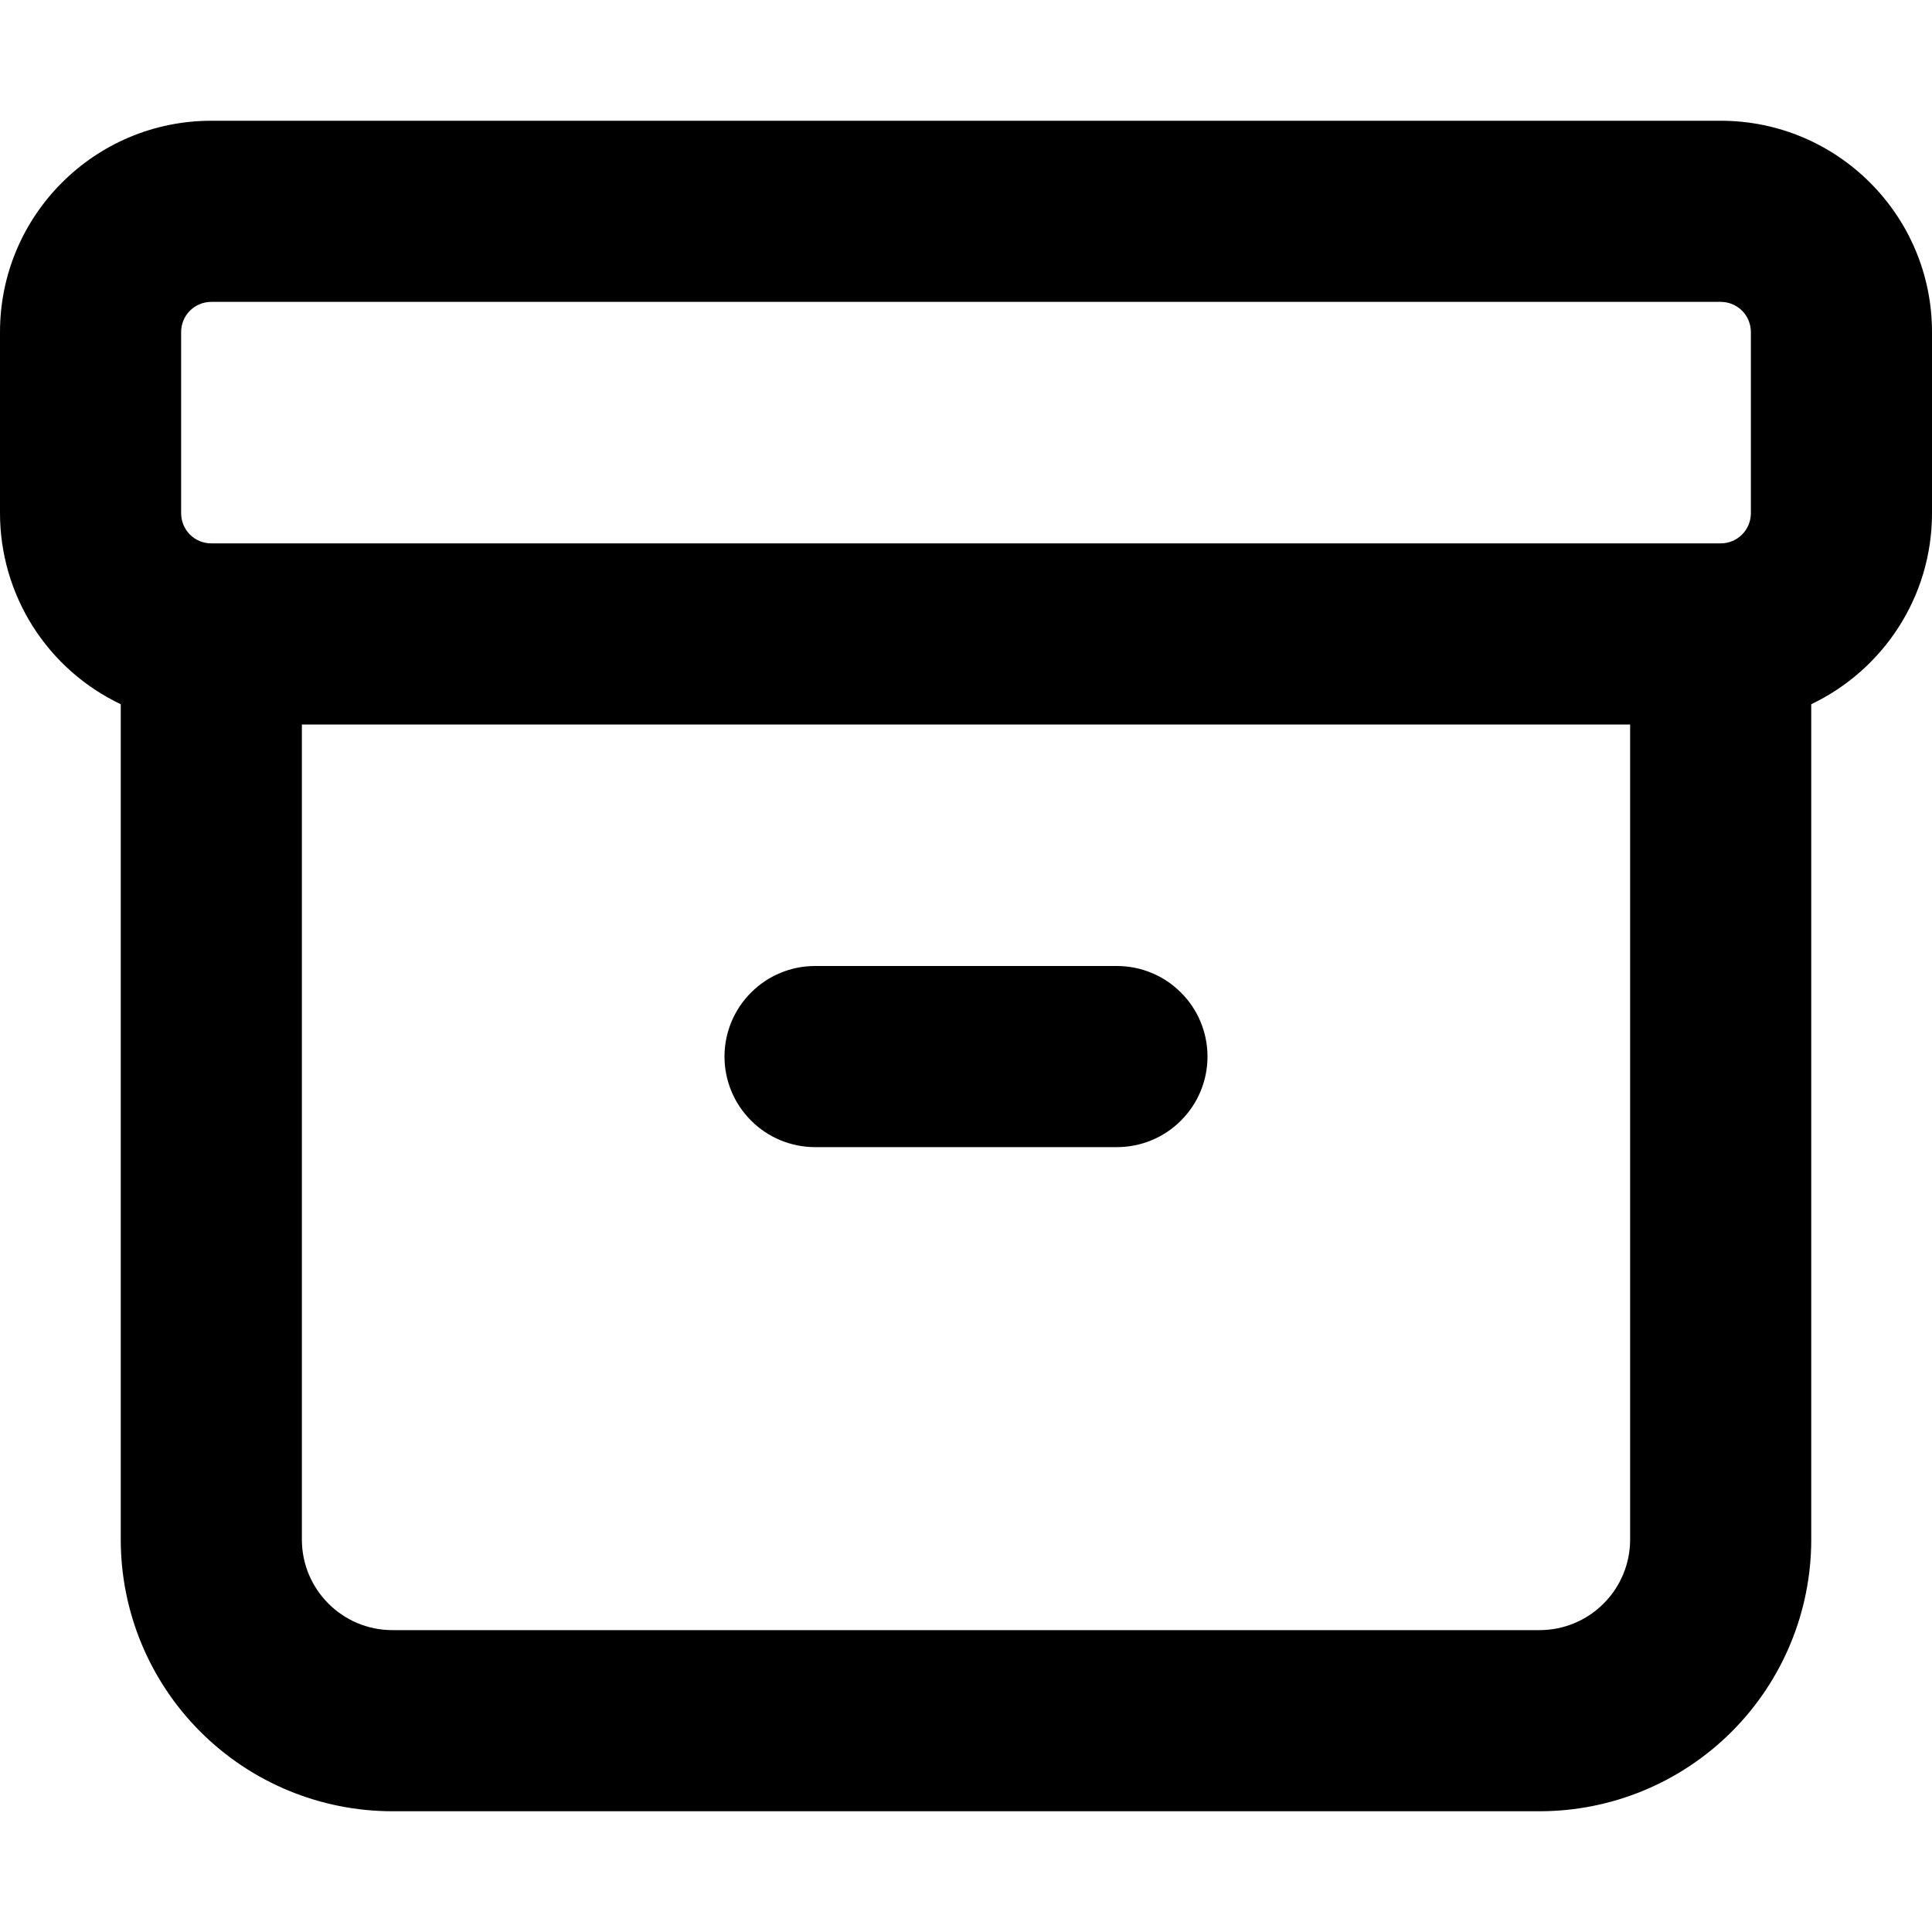 <svg width="16" height="16" viewBox="0 0 16 16" fill="none" xmlns="http://www.w3.org/2000/svg">
<path d="M6.75 8C6.551 8 6.36 8.079 6.22 8.22C6.079 8.36 6 8.551 6 8.75C6 8.949 6.079 9.14 6.22 9.28C6.36 9.421 6.551 9.5 6.75 9.5H9.25C9.449 9.5 9.64 9.421 9.78 9.28C9.921 9.14 10 8.949 10 8.75C10 8.551 9.921 8.36 9.78 8.22C9.64 8.079 9.449 8 9.25 8H6.75Z" fill="black"/>
<path fill-rule="evenodd" clip-rule="evenodd" d="M2.11923e-07 2.75C2.11923e-07 1.784 0.784 1 1.75 1H14.25C15.216 1 16 1.784 16 2.75V4.25C16 4.948 15.591 5.55 15 5.832V12.75C15 13.347 14.763 13.919 14.341 14.341C13.919 14.763 13.347 15 12.75 15H3.25C2.653 15 2.081 14.763 1.659 14.341C1.237 13.919 1 13.347 1 12.75V5.832C0.701 5.69 0.448 5.466 0.271 5.186C0.094 4.906 -0 4.581 2.11923e-07 4.25V2.75ZM13.5 12.75V6H2.5V12.75C2.5 13.164 2.836 13.5 3.25 13.5H12.75C12.949 13.5 13.14 13.421 13.28 13.28C13.421 13.14 13.5 12.949 13.5 12.75ZM14.5 4.25C14.5 4.316 14.474 4.38 14.427 4.427C14.38 4.474 14.316 4.5 14.25 4.5H1.75C1.684 4.5 1.62 4.474 1.573 4.427C1.526 4.38 1.5 4.316 1.5 4.25V2.75C1.5 2.684 1.526 2.62 1.573 2.573C1.62 2.526 1.684 2.5 1.75 2.5H14.25C14.316 2.5 14.38 2.526 14.427 2.573C14.474 2.62 14.5 2.684 14.5 2.75V4.25Z" fill="black"/>
</svg>
